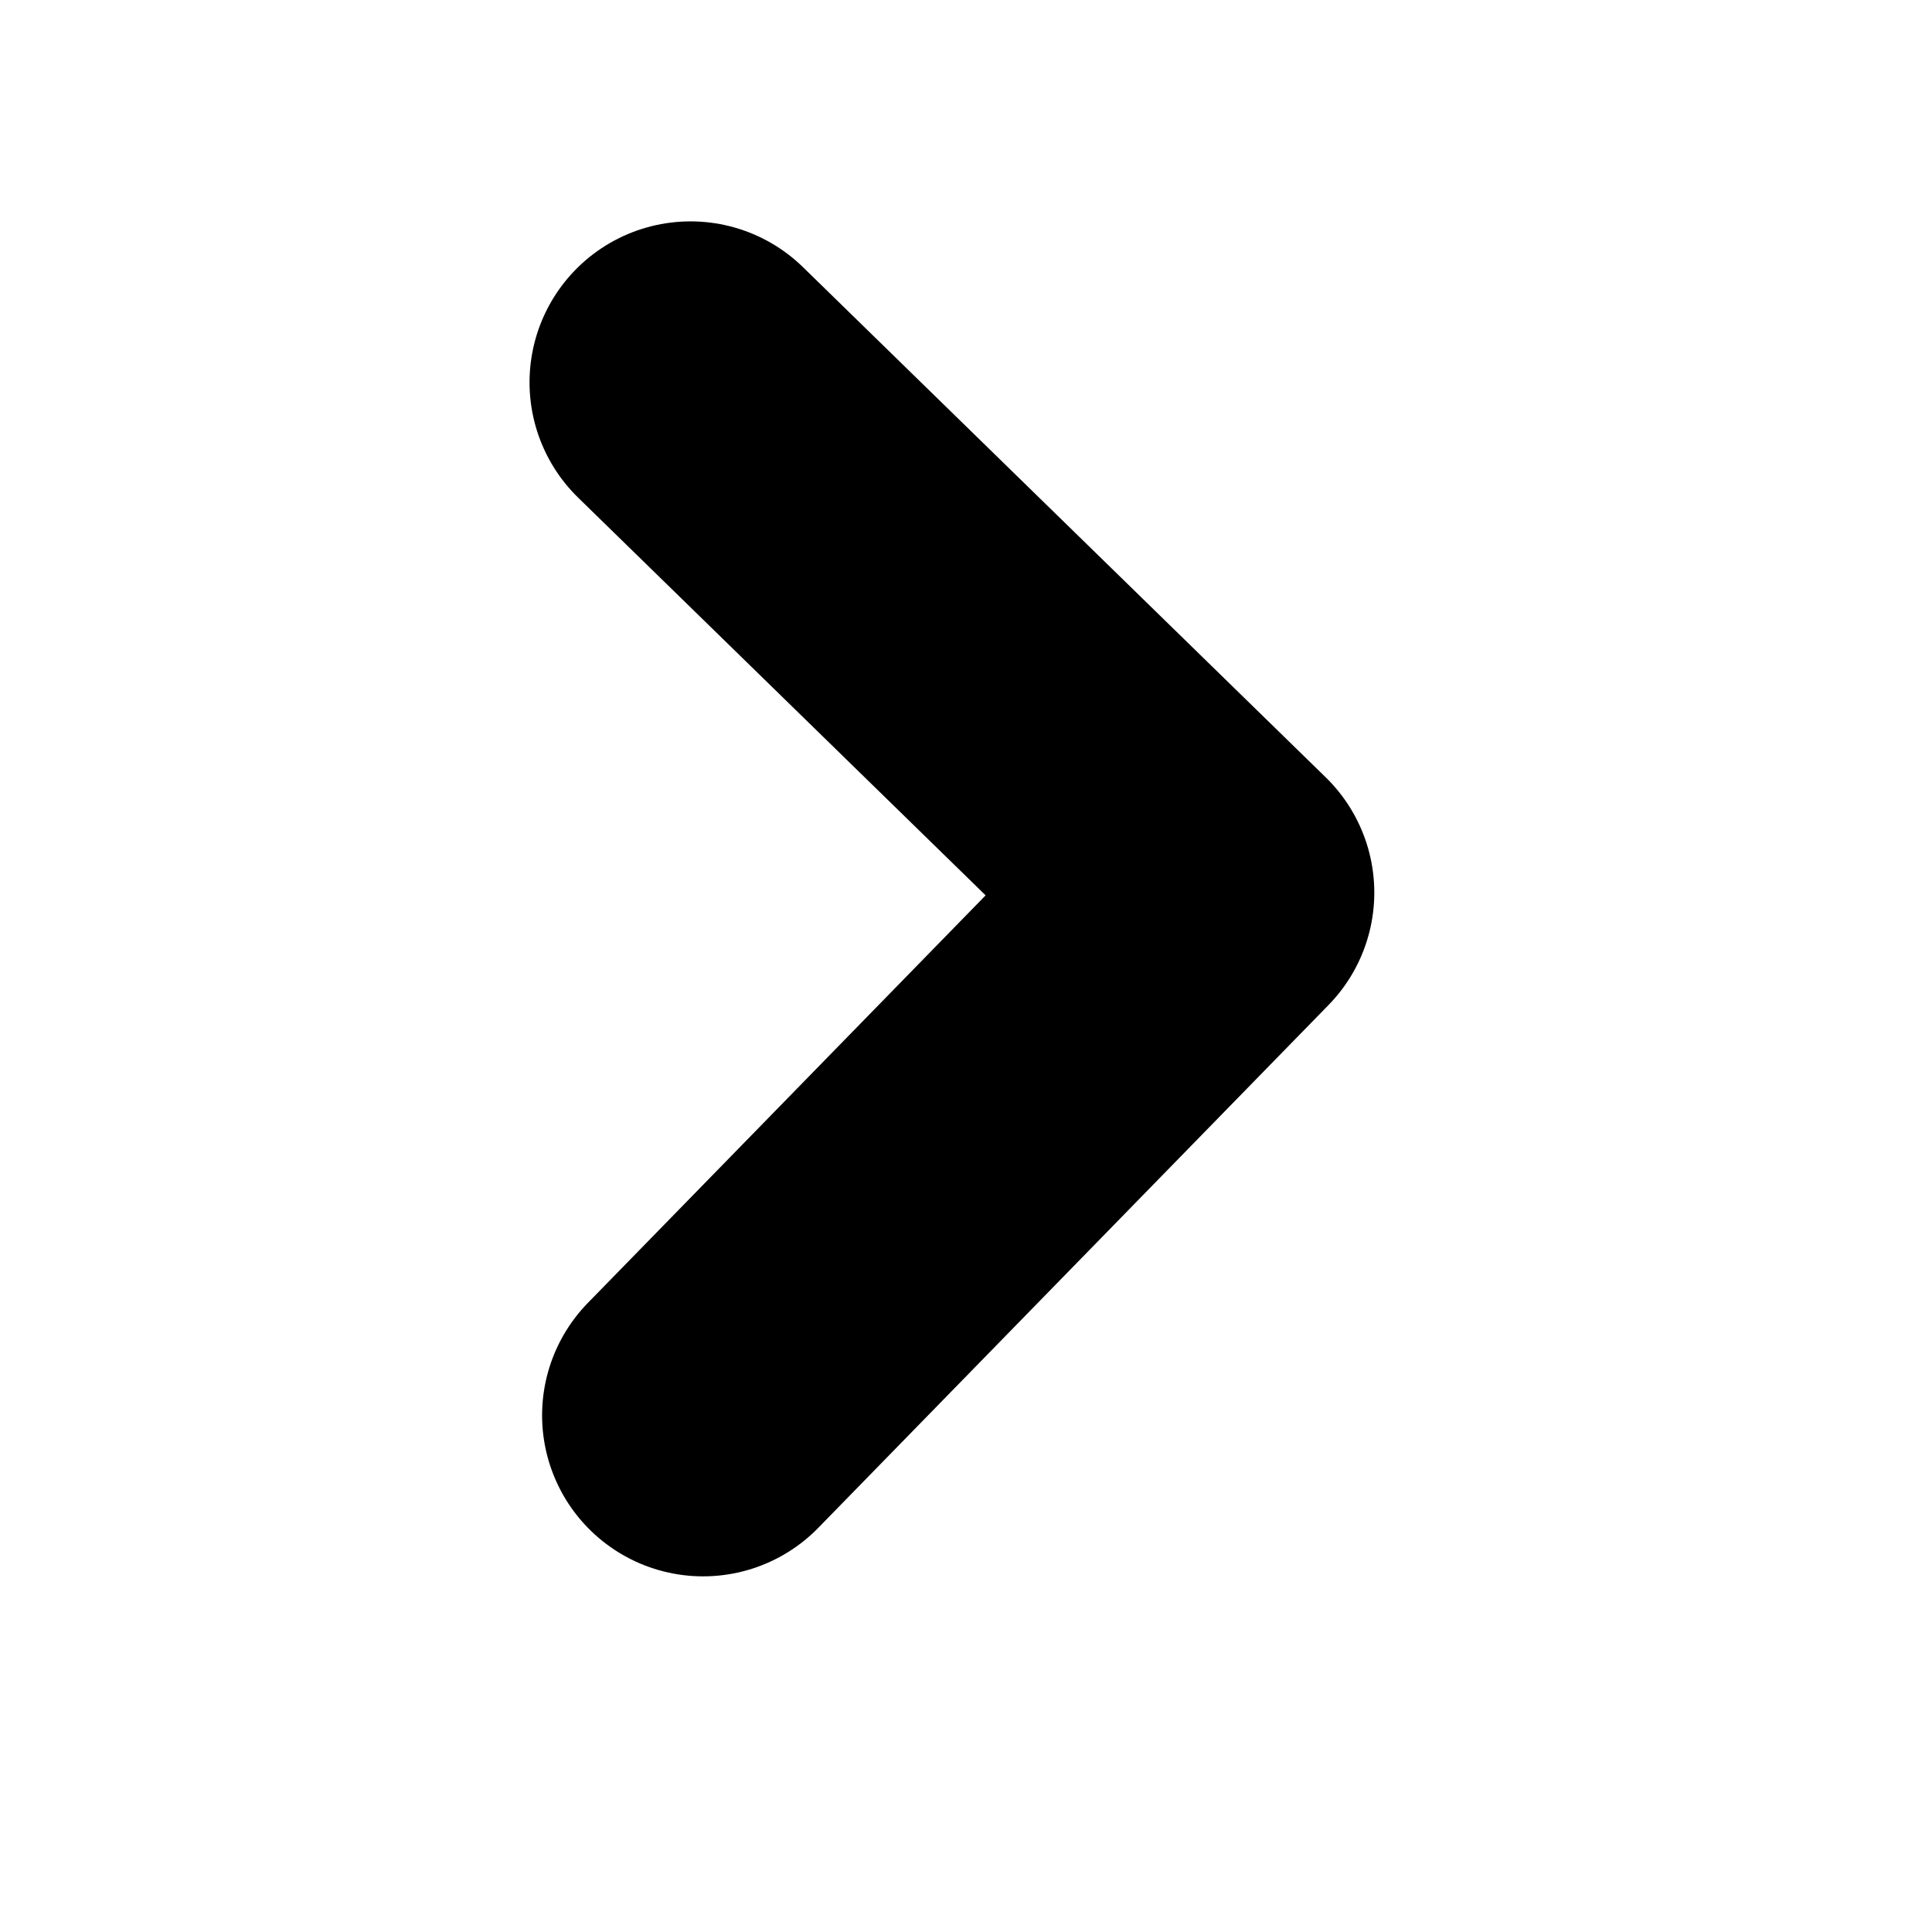 <svg width="12" height="12" viewBox="0 0 12 12" fill="none" xmlns="http://www.w3.org/2000/svg">
<path d="M4.289 2.375L7.536 5.544L4.367 8.791" stroke="black" stroke-width="2" stroke-linecap="round" stroke-linejoin="round"/>
</svg>
